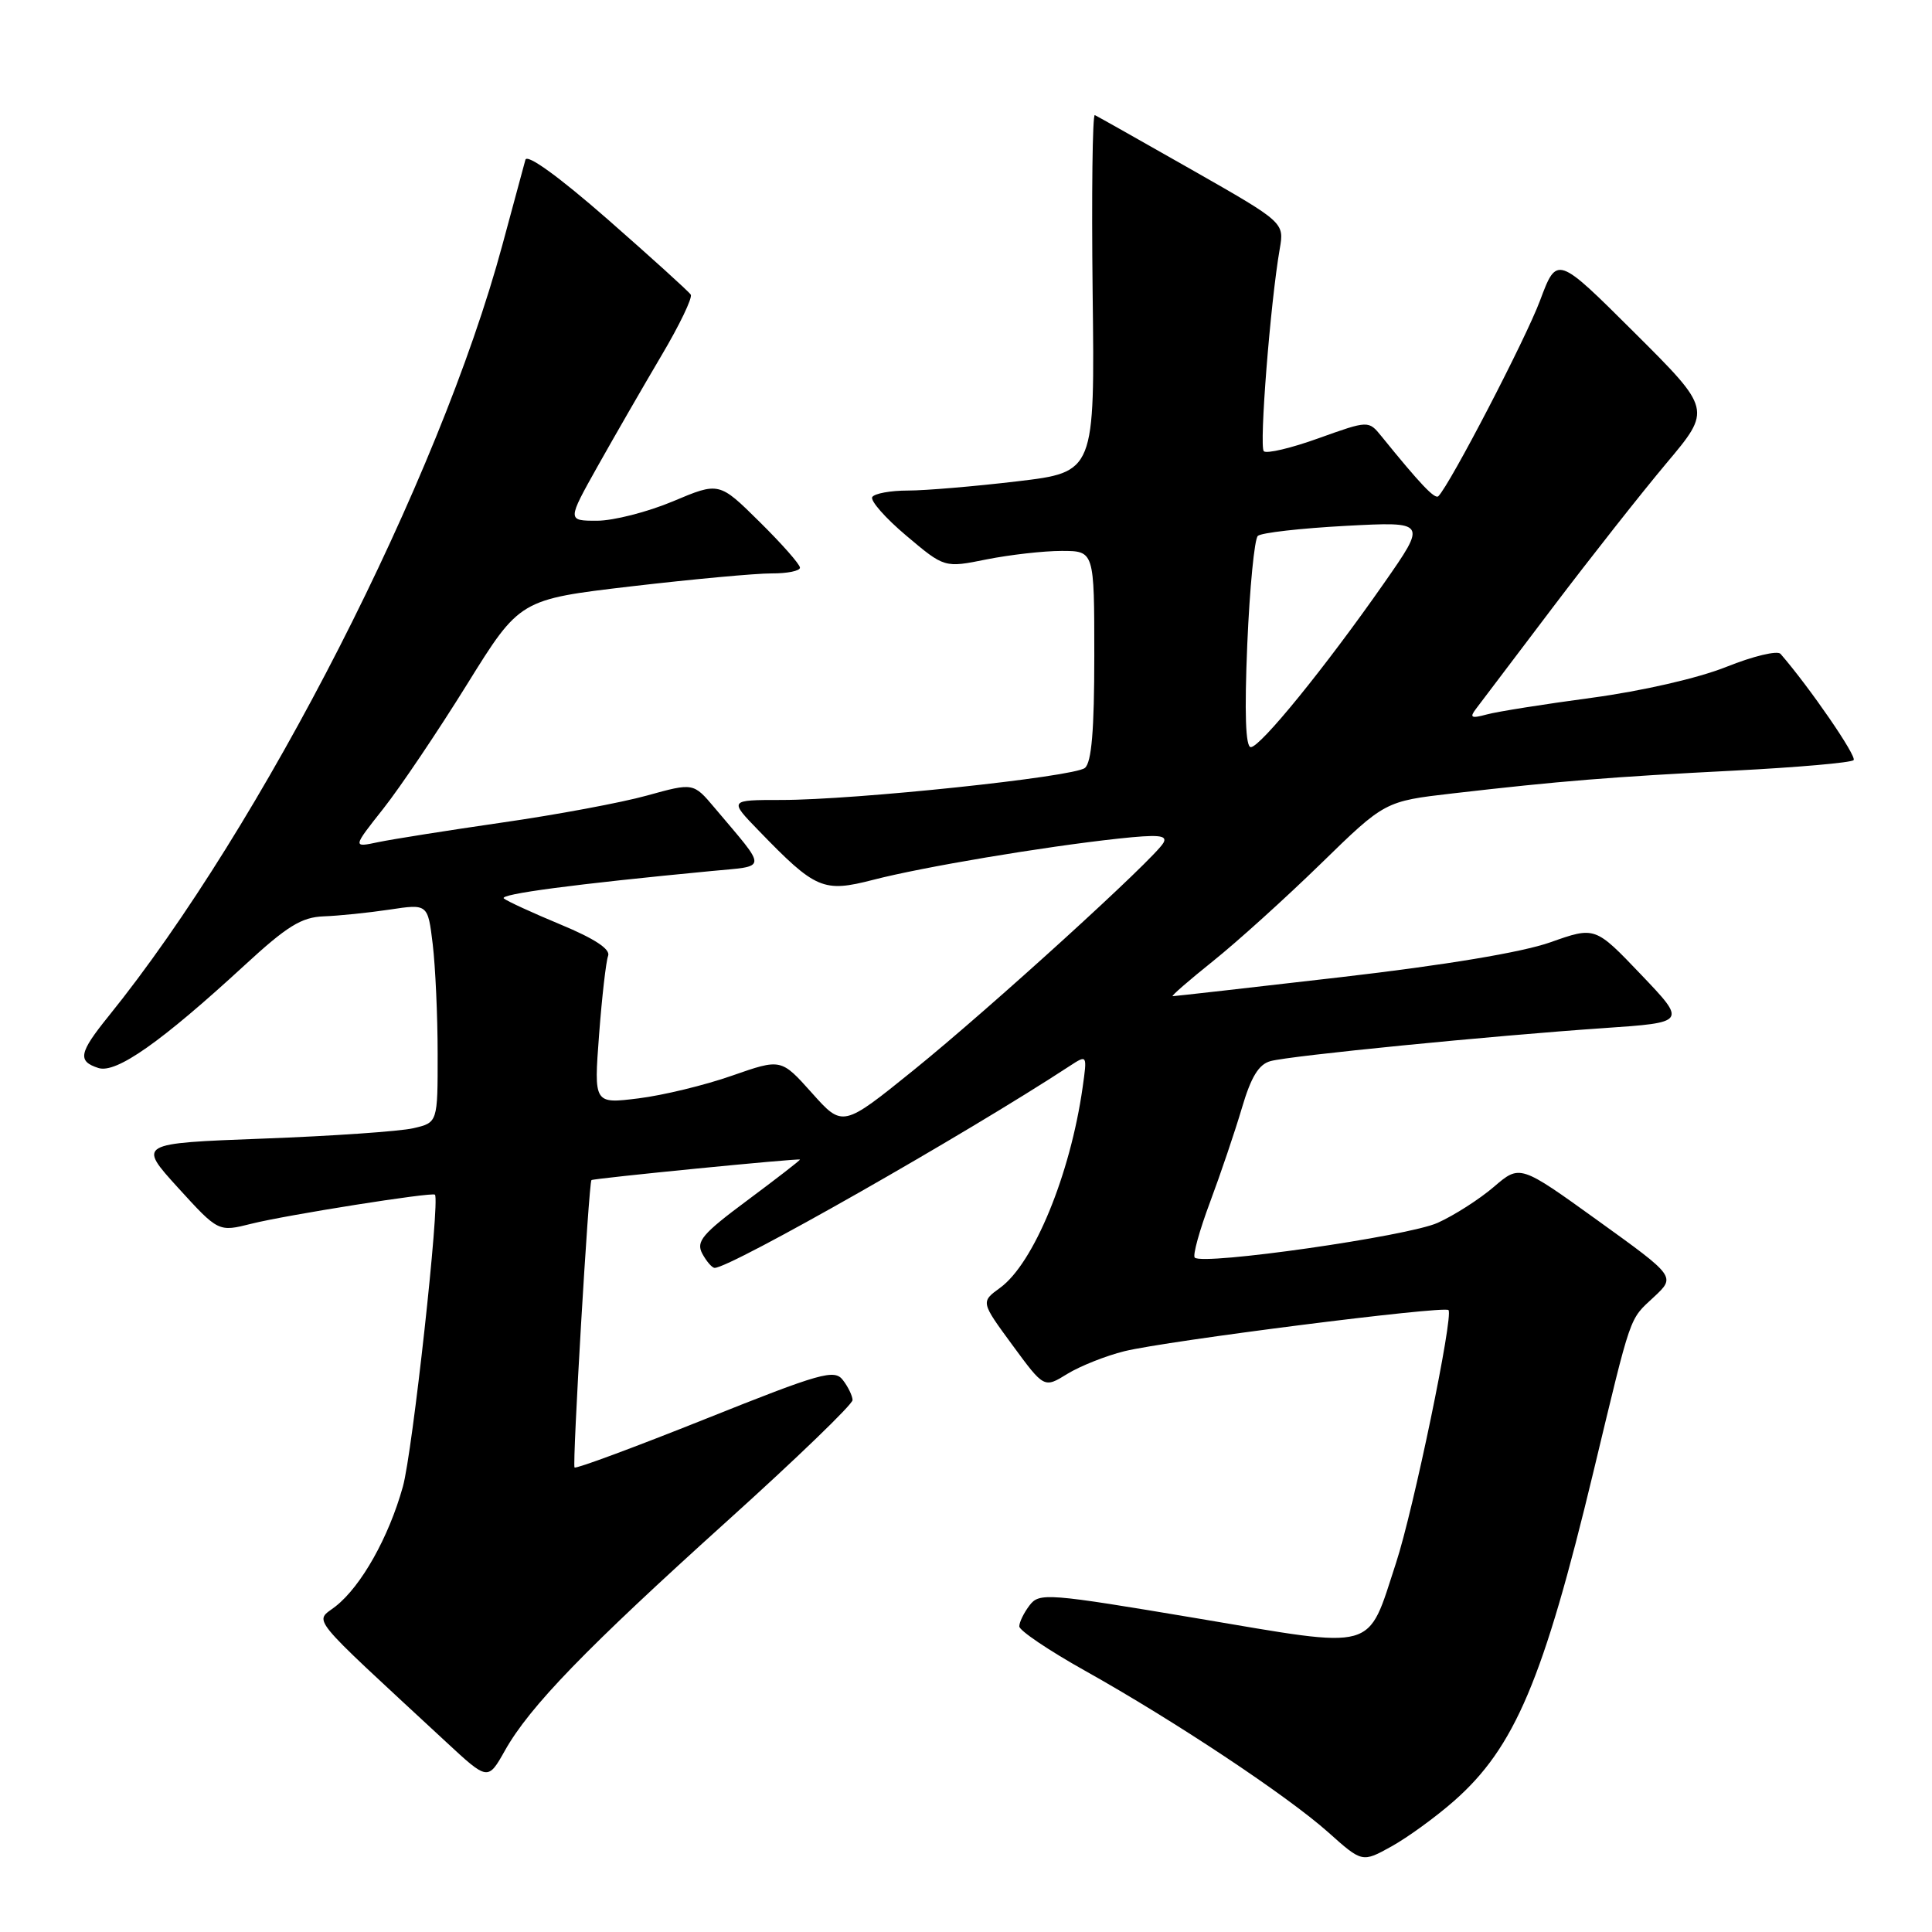 <?xml version="1.0" encoding="UTF-8" standalone="no"?>
<!DOCTYPE svg PUBLIC "-//W3C//DTD SVG 1.1//EN" "http://www.w3.org/Graphics/SVG/1.1/DTD/svg11.dtd" >
<svg xmlns="http://www.w3.org/2000/svg" xmlns:xlink="http://www.w3.org/1999/xlink" version="1.1" viewBox="0 0 256 256">
 <g >
 <path fill="currentColor"
d=" M 192.65 238.65 C 200.70 231.58 204.51 222.59 211.13 195.05 C 216.26 173.71 215.82 174.97 219.16 171.85 C 222.04 169.16 222.04 169.16 211.72 161.73 C 201.40 154.30 201.40 154.30 197.95 157.26 C 196.05 158.89 192.70 161.04 190.50 162.03 C 186.59 163.81 159.37 167.70 158.31 166.64 C 158.02 166.35 158.93 163.05 160.33 159.31 C 161.73 155.56 163.63 149.95 164.55 146.84 C 165.77 142.69 166.79 141.02 168.36 140.60 C 171.00 139.88 197.62 137.25 212.50 136.23 C 223.50 135.48 223.50 135.48 217.43 129.12 C 211.36 122.76 211.36 122.76 205.43 124.86 C 201.67 126.19 191.51 127.88 177.67 129.48 C 165.67 130.87 155.64 132.00 155.39 132.00 C 155.13 132.00 157.53 129.92 160.71 127.37 C 163.89 124.83 170.32 119.02 175.00 114.46 C 183.50 106.17 183.50 106.17 192.50 105.13 C 206.68 103.49 213.51 102.94 229.80 102.11 C 238.16 101.68 245.28 101.06 245.61 100.72 C 246.09 100.25 239.77 91.06 235.93 86.64 C 235.52 86.17 232.30 86.94 228.76 88.36 C 225.02 89.86 217.59 91.56 210.92 92.46 C 204.64 93.30 198.38 94.29 197.00 94.67 C 194.94 95.23 194.69 95.09 195.58 93.92 C 196.18 93.14 200.75 87.10 205.74 80.50 C 210.74 73.90 217.52 65.30 220.81 61.38 C 226.80 54.26 226.80 54.26 216.55 44.05 C 206.30 33.84 206.30 33.84 204.06 39.83 C 202.16 44.92 192.14 64.20 190.59 65.75 C 190.13 66.20 188.17 64.13 183.06 57.82 C 181.34 55.70 181.34 55.70 174.72 58.07 C 171.09 59.38 167.82 60.15 167.46 59.79 C 166.83 59.16 168.33 40.11 169.57 32.99 C 170.18 29.48 170.18 29.48 157.91 22.49 C 151.16 18.65 145.38 15.39 145.07 15.25 C 144.76 15.11 144.63 25.70 144.78 38.78 C 145.07 62.56 145.07 62.56 134.78 63.78 C 129.13 64.45 122.61 65.00 120.31 65.00 C 118.00 65.00 115.88 65.39 115.58 65.86 C 115.29 66.34 117.32 68.65 120.10 70.99 C 125.15 75.25 125.15 75.25 130.74 74.12 C 133.82 73.51 138.28 73.00 140.67 73.00 C 145.00 73.00 145.00 73.00 145.00 86.88 C 145.00 96.78 144.64 101.04 143.75 101.76 C 142.26 102.95 113.37 106.00 103.52 106.00 C 96.59 106.00 96.59 106.00 100.55 110.08 C 108.08 117.86 109.08 118.29 115.71 116.58 C 122.27 114.88 138.22 112.20 148.19 111.12 C 153.50 110.55 154.73 110.66 154.16 111.68 C 152.98 113.78 131.21 133.59 121.08 141.78 C 111.66 149.39 111.66 149.39 107.58 144.82 C 103.50 140.26 103.50 140.26 97.00 142.53 C 93.42 143.79 87.84 145.14 84.60 145.54 C 78.69 146.27 78.69 146.27 79.38 137.12 C 79.76 132.09 80.30 127.38 80.58 126.65 C 80.91 125.78 78.80 124.38 74.29 122.51 C 70.56 120.96 67.17 119.40 66.76 119.05 C 66.09 118.48 76.12 117.15 94.23 115.42 C 101.81 114.69 101.77 115.44 94.69 107.04 C 91.88 103.71 91.88 103.71 85.74 105.41 C 82.37 106.35 73.73 107.96 66.55 108.99 C 59.37 110.03 51.97 111.20 50.11 111.59 C 46.71 112.31 46.71 112.31 50.80 107.14 C 53.05 104.29 58.03 96.89 61.88 90.69 C 68.87 79.43 68.87 79.43 83.69 77.69 C 91.83 76.74 100.19 75.97 102.25 75.98 C 104.31 75.99 106.00 75.65 106.00 75.22 C 106.00 74.78 103.59 72.05 100.64 69.14 C 95.29 63.85 95.29 63.85 89.17 66.43 C 85.81 67.84 81.28 69.00 79.11 69.00 C 75.15 69.00 75.15 69.00 79.21 61.75 C 81.45 57.76 85.24 51.19 87.63 47.14 C 90.03 43.10 91.78 39.45 91.53 39.04 C 91.27 38.63 86.32 34.15 80.53 29.07 C 74.07 23.42 69.85 20.36 69.62 21.17 C 69.42 21.90 68.04 26.98 66.57 32.45 C 58.18 63.54 34.73 109.47 14.37 134.67 C 10.46 139.51 10.24 140.62 13.05 141.52 C 15.41 142.26 21.34 138.09 32.40 127.91 C 38.04 122.71 39.95 121.53 42.90 121.42 C 44.88 121.35 48.79 120.95 51.60 120.53 C 56.69 119.76 56.69 119.76 57.34 125.13 C 57.69 128.08 57.99 134.61 57.99 139.62 C 58.00 148.75 58.00 148.75 54.75 149.50 C 52.96 149.91 44.02 150.53 34.87 150.87 C 18.25 151.50 18.25 151.50 23.59 157.38 C 28.94 163.25 28.94 163.25 33.32 162.15 C 37.89 161.00 57.26 157.93 57.63 158.30 C 58.33 158.99 54.66 192.46 53.38 197.00 C 51.51 203.70 47.87 210.17 44.48 212.84 C 41.68 215.04 40.39 213.47 59.08 230.79 C 64.65 235.96 64.65 235.96 66.91 231.95 C 70.18 226.13 77.62 218.45 96.39 201.51 C 105.53 193.27 112.99 186.07 112.97 185.51 C 112.95 184.95 112.38 183.76 111.69 182.87 C 110.57 181.39 108.80 181.89 93.47 188.02 C 84.14 191.75 76.33 194.65 76.13 194.45 C 75.81 194.14 78.01 156.71 78.37 156.37 C 78.62 156.14 106.00 153.44 106.00 153.65 C 106.00 153.77 102.86 156.20 99.03 159.05 C 93.03 163.51 92.20 164.50 93.06 166.12 C 93.62 167.15 94.35 168.00 94.70 168.00 C 96.80 168.00 127.94 150.29 141.71 141.27 C 144.07 139.73 144.07 139.73 143.45 144.11 C 141.81 155.65 136.97 167.40 132.52 170.64 C 129.95 172.51 129.95 172.51 134.15 178.23 C 138.35 183.95 138.35 183.95 141.42 182.05 C 143.12 181.01 146.53 179.65 149.00 179.04 C 154.63 177.66 191.33 173.00 191.93 173.59 C 192.63 174.30 187.29 200.07 184.98 207.10 C 181.09 218.96 182.74 218.50 158.64 214.44 C 138.75 211.10 137.71 211.02 136.42 212.72 C 135.67 213.70 135.06 214.95 135.06 215.50 C 135.05 216.05 138.98 218.70 143.77 221.38 C 155.65 228.03 170.55 237.93 176.00 242.79 C 180.50 246.81 180.50 246.81 184.38 244.66 C 186.52 243.47 190.24 240.77 192.65 238.65 Z  M 165.27 85.38 C 165.59 77.89 166.22 71.42 166.67 71.01 C 167.13 70.59 172.36 70.00 178.30 69.68 C 189.09 69.11 189.09 69.11 183.37 77.30 C 175.62 88.40 167.00 99.00 165.74 99.00 C 165.04 99.00 164.89 94.49 165.27 85.38 Z "/>
</g>
</svg>